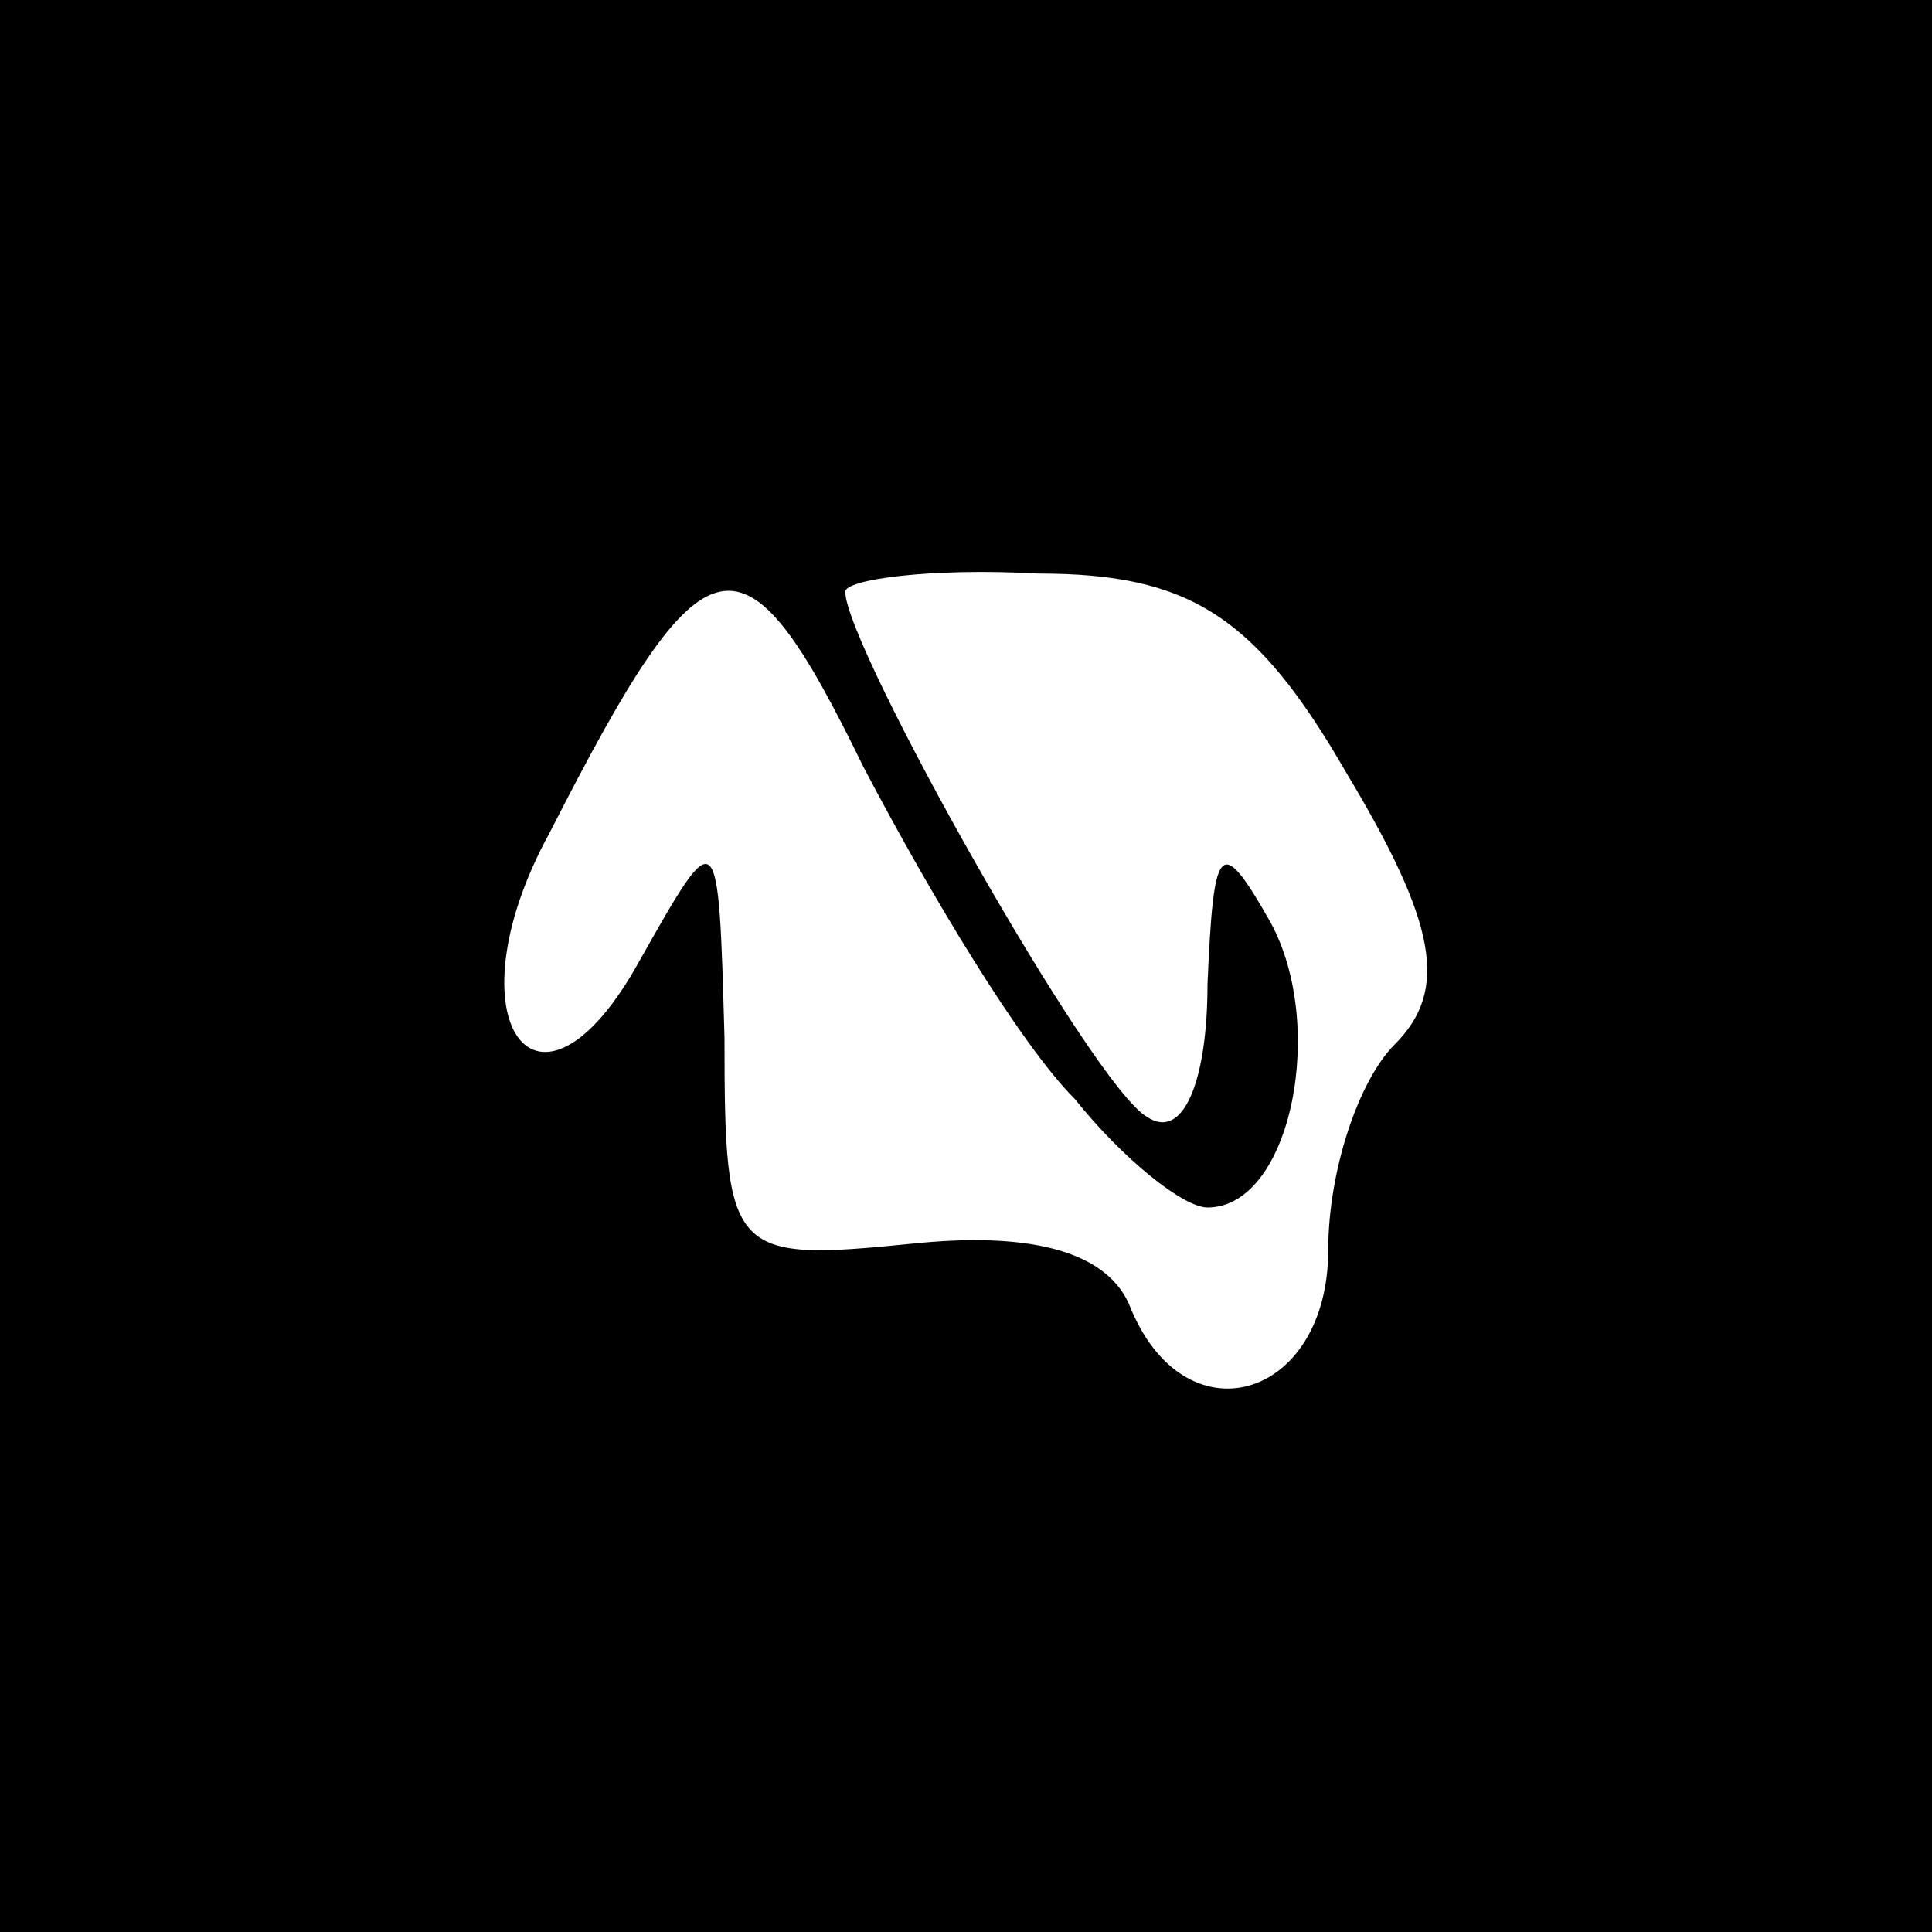 <?xml version="1.0" standalone="no"?>
<!DOCTYPE svg PUBLIC "-//W3C//DTD SVG 20010904//EN"
 "http://www.w3.org/TR/2001/REC-SVG-20010904/DTD/svg10.dtd">
<svg version="1.0" xmlns="http://www.w3.org/2000/svg"
 width="32pt" height="32pt" viewBox="0 0 32 32"
 preserveAspectRatio="xMidYMid meet">
<rect x="0" y="0" width="32" height="32" fill="#808080" stroke="none"/>
<g transform="translate(0,32) scale(0.1,-0.1)"
fill="#000000" stroke="none">
<path fill="#000000" stroke="none" d="M0 160 l0 -160 160 0 160 0 0 160 0
160 -160 0 -160 0 0 -160z"/>
<path fill="#ffffff" stroke="none" d="M178 138 c8 -10 18 -18 22 -18 14 0 20
31 10 48 -8 14 -9 12 -10 -11 0 -16 -4 -26 -10 -22 -9 5 -50 78 -50 87 0 2 14
4 32 3 25 0 36 -7 51 -33 15 -25 17 -36 8 -45 -6 -6 -11 -21 -11 -34 0 -25
-24 -32 -33 -9 -4 9 -17 12 -36 10 -30 -3 -31 -2 -31 34 -1 36 -1 36 -14 13
-17 -31 -32 -10 -15 21 26 51 32 52 52 11 11 -21 26 -46 35 -55z"/>
</g>
</svg>
